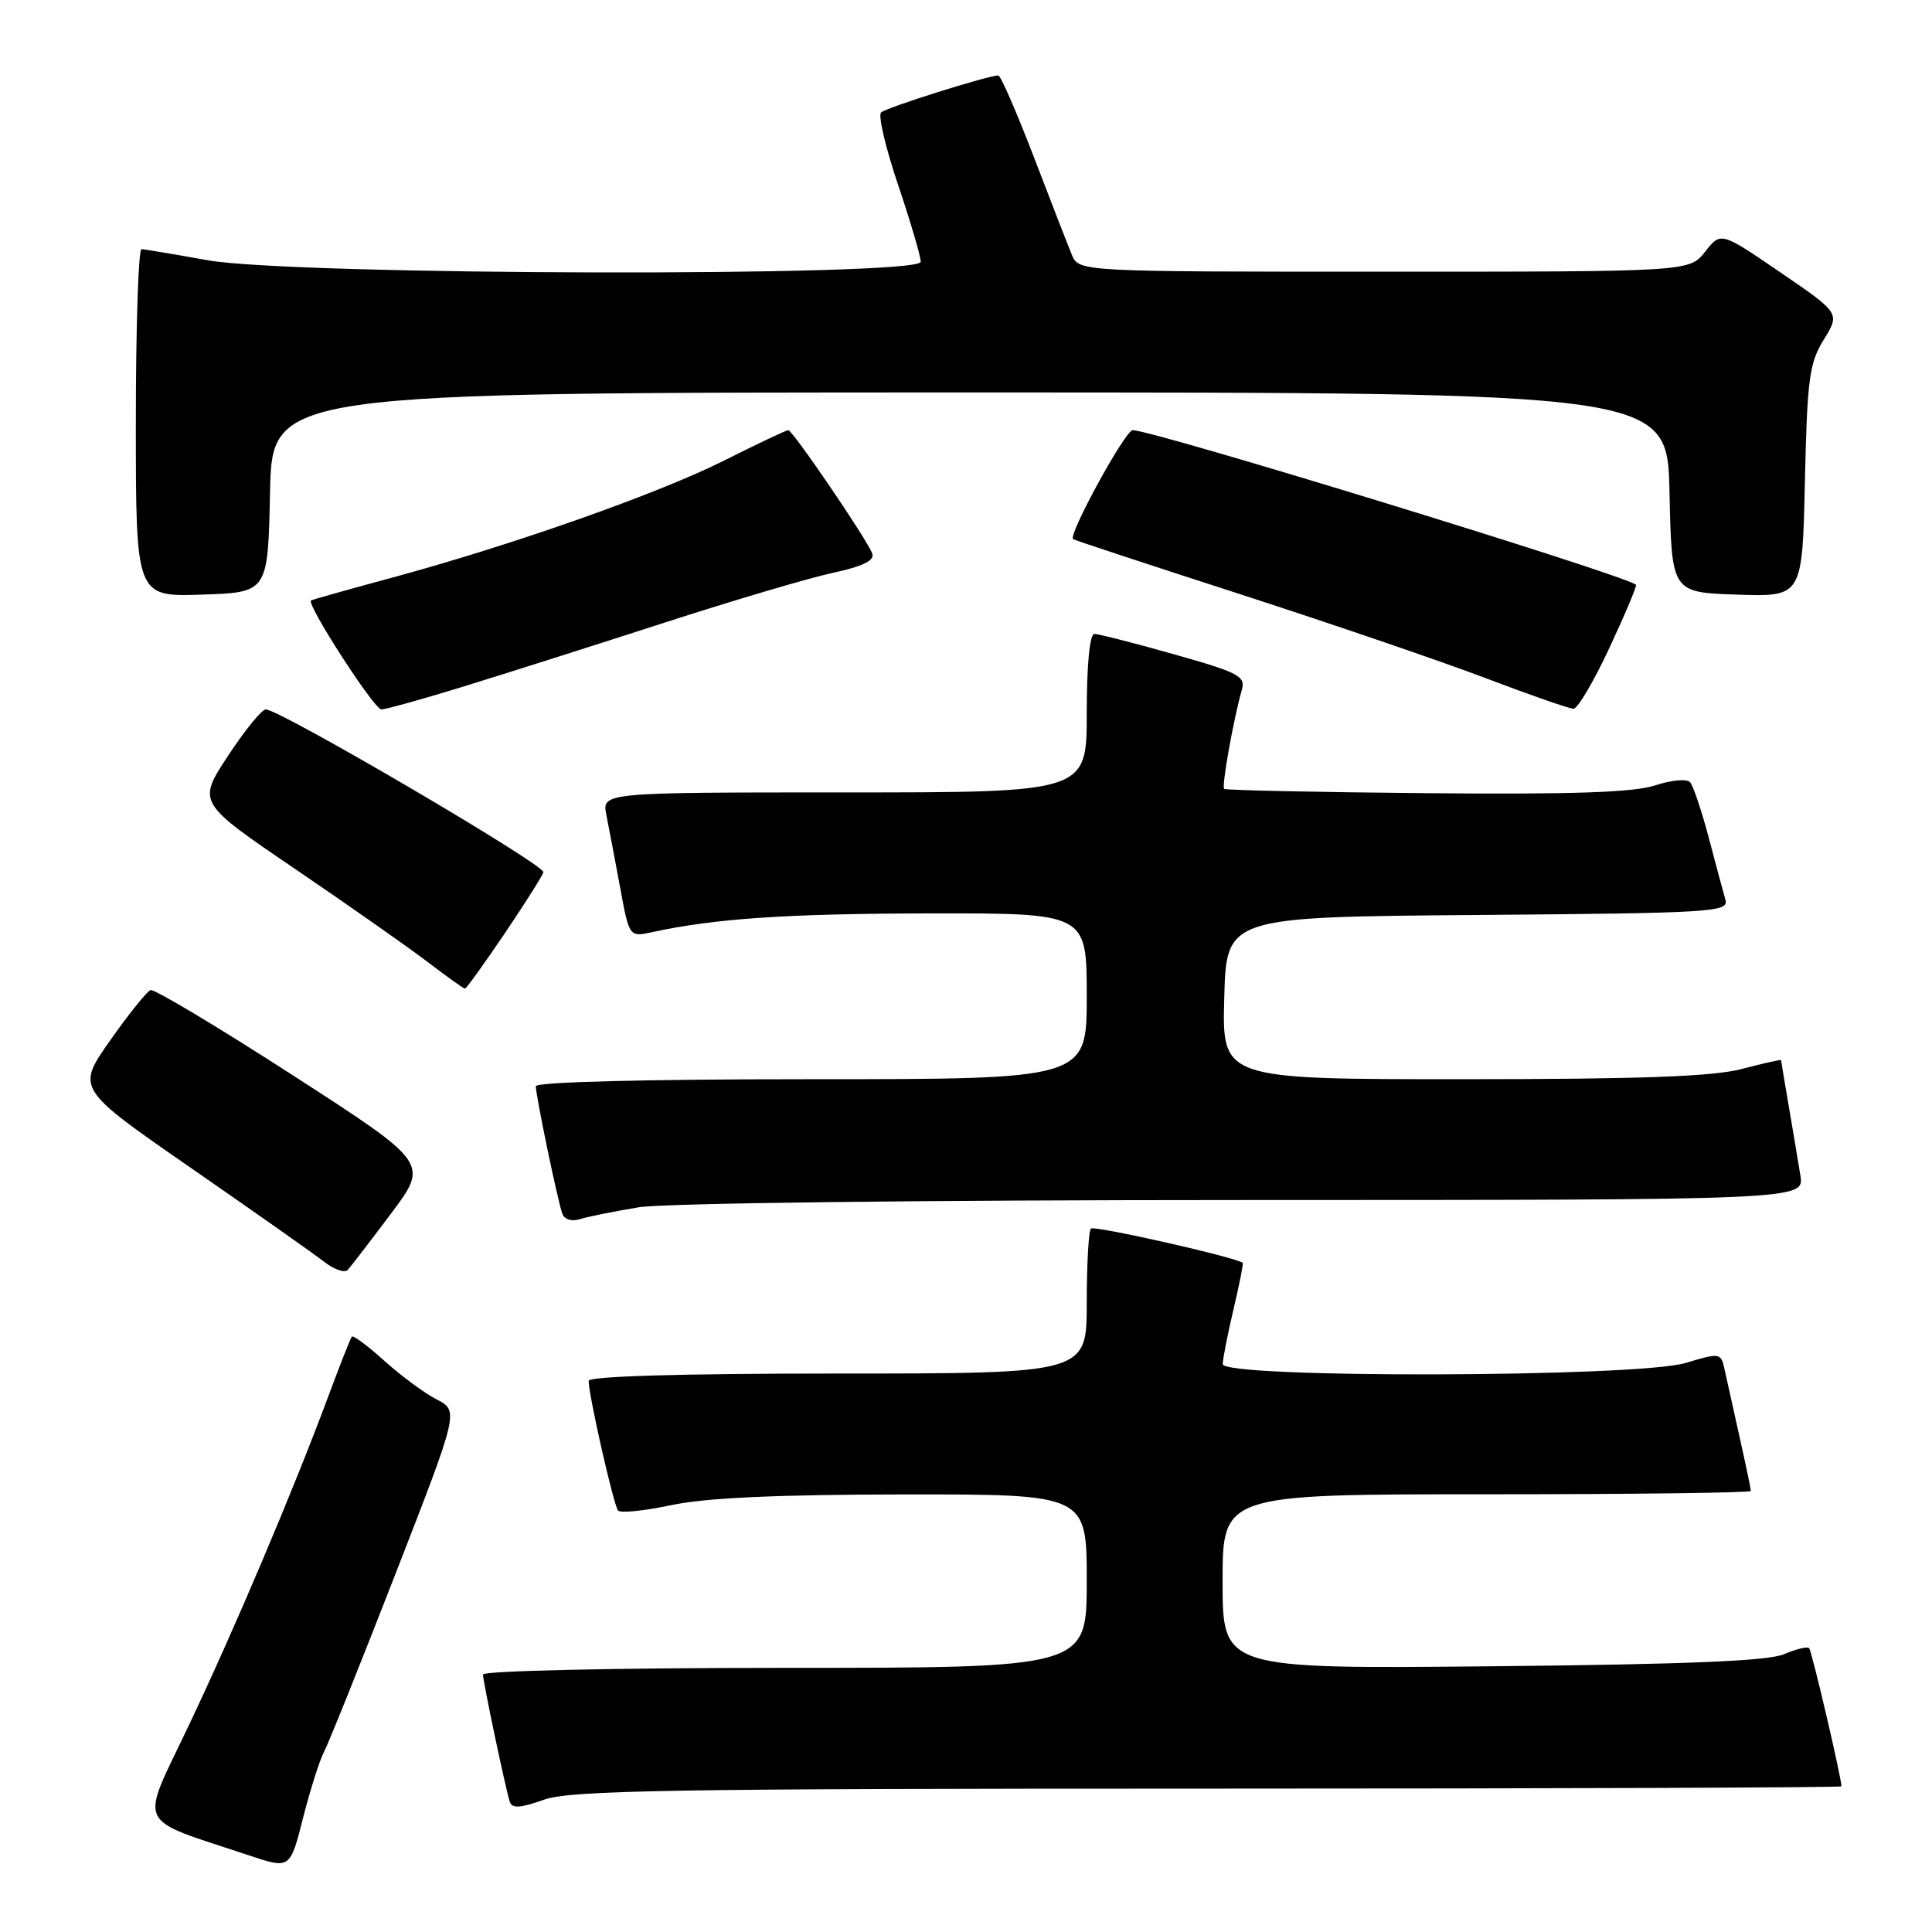 <?xml version="1.0" encoding="UTF-8" standalone="no"?>
<!DOCTYPE svg PUBLIC "-//W3C//DTD SVG 1.1//EN" "http://www.w3.org/Graphics/SVG/1.1/DTD/svg11.dtd" >
<svg xmlns="http://www.w3.org/2000/svg" xmlns:xlink="http://www.w3.org/1999/xlink" version="1.1" viewBox="0 0 256 256">
 <g >
 <path fill="currentColor"
d=" M 42.95 232.09 C 43.53 231.00 47.79 220.40 52.41 208.53 C 60.81 186.95 60.81 186.95 57.84 185.42 C 56.21 184.58 53.10 182.27 50.91 180.30 C 48.73 178.33 46.80 176.90 46.62 177.11 C 46.44 177.32 45.04 180.88 43.51 185.00 C 38.83 197.57 31.11 215.80 24.99 228.68 C 18.48 242.39 17.72 240.75 32.97 245.84 C 38.44 247.67 38.44 247.67 40.16 240.87 C 41.11 237.13 42.37 233.18 42.95 232.09 Z  M 160.13 237.00 C 206.26 237.00 244.00 236.86 244.00 236.70 C 244.00 235.55 240.07 218.74 239.72 218.39 C 239.48 218.14 237.98 218.51 236.39 219.19 C 234.31 220.09 223.47 220.54 197.75 220.79 C 162.00 221.14 162.00 221.14 162.00 209.57 C 162.00 198.00 162.00 198.00 197.00 198.00 C 216.25 198.00 232.00 197.80 232.00 197.56 C 232.00 197.32 231.32 194.06 230.48 190.31 C 229.65 186.57 228.75 182.53 228.49 181.35 C 228.03 179.26 227.86 179.24 223.35 180.60 C 216.95 182.52 161.99 182.66 162.02 180.75 C 162.02 180.06 162.67 176.80 163.44 173.51 C 164.22 170.21 164.77 167.44 164.67 167.34 C 163.99 166.65 144.98 162.35 144.55 162.79 C 144.25 163.09 144.00 167.53 144.00 172.67 C 144.00 182.00 144.00 182.00 111.00 182.00 C 90.31 182.00 78.00 182.36 78.00 182.97 C 78.00 184.89 81.32 199.51 81.90 200.16 C 82.23 200.52 85.42 200.19 89.00 199.43 C 93.50 198.47 102.96 198.04 119.75 198.02 C 144.00 198.00 144.00 198.00 144.00 209.50 C 144.00 221.00 144.00 221.00 104.00 221.00 C 81.73 221.00 64.00 221.39 64.00 221.88 C 64.00 222.82 66.92 236.70 67.54 238.72 C 67.83 239.66 68.89 239.60 72.08 238.47 C 75.62 237.22 88.87 237.00 160.13 237.00 Z  M 51.81 160.81 C 56.83 154.12 56.83 154.12 38.83 142.50 C 28.94 136.11 20.44 131.03 19.95 131.19 C 19.47 131.36 17.05 134.37 14.59 137.87 C 10.11 144.24 10.11 144.24 25.30 154.76 C 33.66 160.55 41.59 166.13 42.92 167.17 C 44.25 168.21 45.67 168.71 46.07 168.28 C 46.46 167.85 49.05 164.49 51.81 160.81 Z  M 84.65 159.97 C 88.00 159.42 122.23 159.01 164.80 159.01 C 239.09 159.00 239.09 159.00 238.56 155.75 C 238.27 153.96 237.58 149.83 237.02 146.57 C 236.46 143.30 236.00 140.56 236.00 140.46 C 236.00 140.37 233.65 140.90 230.78 141.65 C 226.93 142.65 217.26 143.00 193.75 143.00 C 161.93 143.00 161.93 143.00 162.22 132.25 C 162.50 121.50 162.50 121.50 195.81 121.24 C 226.89 120.99 229.09 120.86 228.63 119.24 C 228.36 118.28 227.36 114.58 226.42 111.00 C 225.47 107.42 224.36 104.11 223.94 103.64 C 223.53 103.17 221.46 103.36 219.34 104.06 C 216.53 105.00 208.42 105.28 189.01 105.10 C 174.45 104.97 162.38 104.71 162.20 104.53 C 161.85 104.19 163.48 95.13 164.54 91.45 C 165.07 89.60 164.19 89.13 155.57 86.70 C 150.31 85.21 145.56 84.00 145.01 84.00 C 144.39 84.00 144.00 88.12 144.00 94.50 C 144.00 105.00 144.00 105.00 111.88 105.00 C 79.75 105.00 79.75 105.00 80.35 108.01 C 80.68 109.67 81.50 113.98 82.17 117.60 C 83.38 124.17 83.38 124.17 86.44 123.51 C 94.76 121.70 104.30 121.06 123.25 121.03 C 144.00 121.00 144.00 121.00 144.00 132.00 C 144.00 143.00 144.00 143.00 107.50 143.00 C 85.54 143.00 71.00 143.37 71.00 143.93 C 71.00 145.19 73.90 159.15 74.51 160.82 C 74.80 161.61 75.76 161.89 76.90 161.53 C 77.95 161.20 81.44 160.50 84.65 159.97 Z  M 66.97 123.55 C 69.74 119.44 72.00 115.85 72.00 115.56 C 72.00 114.47 37.07 94.00 35.22 94.00 C 34.69 94.00 32.43 96.78 30.20 100.17 C 26.15 106.34 26.15 106.34 39.10 115.14 C 46.22 119.98 54.12 125.53 56.67 127.47 C 59.21 129.41 61.43 131.00 61.61 131.00 C 61.79 131.00 64.20 127.65 66.97 123.55 Z  M 61.54 90.93 C 67.02 89.24 78.92 85.46 88.00 82.52 C 97.08 79.58 107.11 76.61 110.29 75.92 C 114.37 75.04 115.93 74.27 115.57 73.33 C 114.83 71.39 105.03 57.00 104.45 57.00 C 104.18 57.00 100.38 58.80 96.02 60.99 C 87.22 65.41 68.10 72.16 52.00 76.53 C 46.22 78.09 41.37 79.46 41.21 79.56 C 40.54 80.00 49.58 94.00 50.53 94.00 C 51.11 94.00 56.06 92.62 61.54 90.93 Z  M 213.27 85.81 C 215.35 81.36 216.93 77.61 216.77 77.48 C 215.26 76.18 152.81 57.00 150.09 57.00 C 149.10 57.00 141.49 70.92 142.19 71.44 C 142.36 71.57 152.40 74.88 164.50 78.79 C 176.60 82.71 191.22 87.71 197.00 89.91 C 202.78 92.11 207.95 93.91 208.50 93.91 C 209.05 93.91 211.20 90.27 213.27 85.81 Z  M 35.78 65.25 C 36.06 52.00 36.06 52.00 128.50 52.00 C 220.94 52.00 220.94 52.00 221.22 65.25 C 221.50 78.50 221.50 78.50 230.16 78.79 C 238.82 79.08 238.82 79.08 239.16 63.79 C 239.46 50.23 239.74 48.10 241.66 45.00 C 243.82 41.50 243.82 41.50 235.92 36.10 C 228.02 30.70 228.02 30.70 225.94 33.35 C 223.85 36.00 223.85 36.00 183.41 36.00 C 142.96 36.00 142.96 36.00 142.02 33.75 C 141.51 32.51 139.23 26.66 136.97 20.75 C 134.70 14.84 132.59 10.00 132.28 10.00 C 130.93 10.00 117.43 14.25 116.75 14.90 C 116.33 15.29 117.35 19.60 119.00 24.49 C 120.65 29.38 122.00 33.97 122.00 34.69 C 122.00 36.69 38.69 36.51 27.50 34.48 C 23.10 33.69 19.16 33.03 18.75 33.02 C 18.34 33.01 18.00 43.37 18.00 56.04 C 18.00 79.08 18.00 79.08 26.75 78.79 C 35.50 78.50 35.50 78.50 35.78 65.25 Z "/>
</g>
</svg>